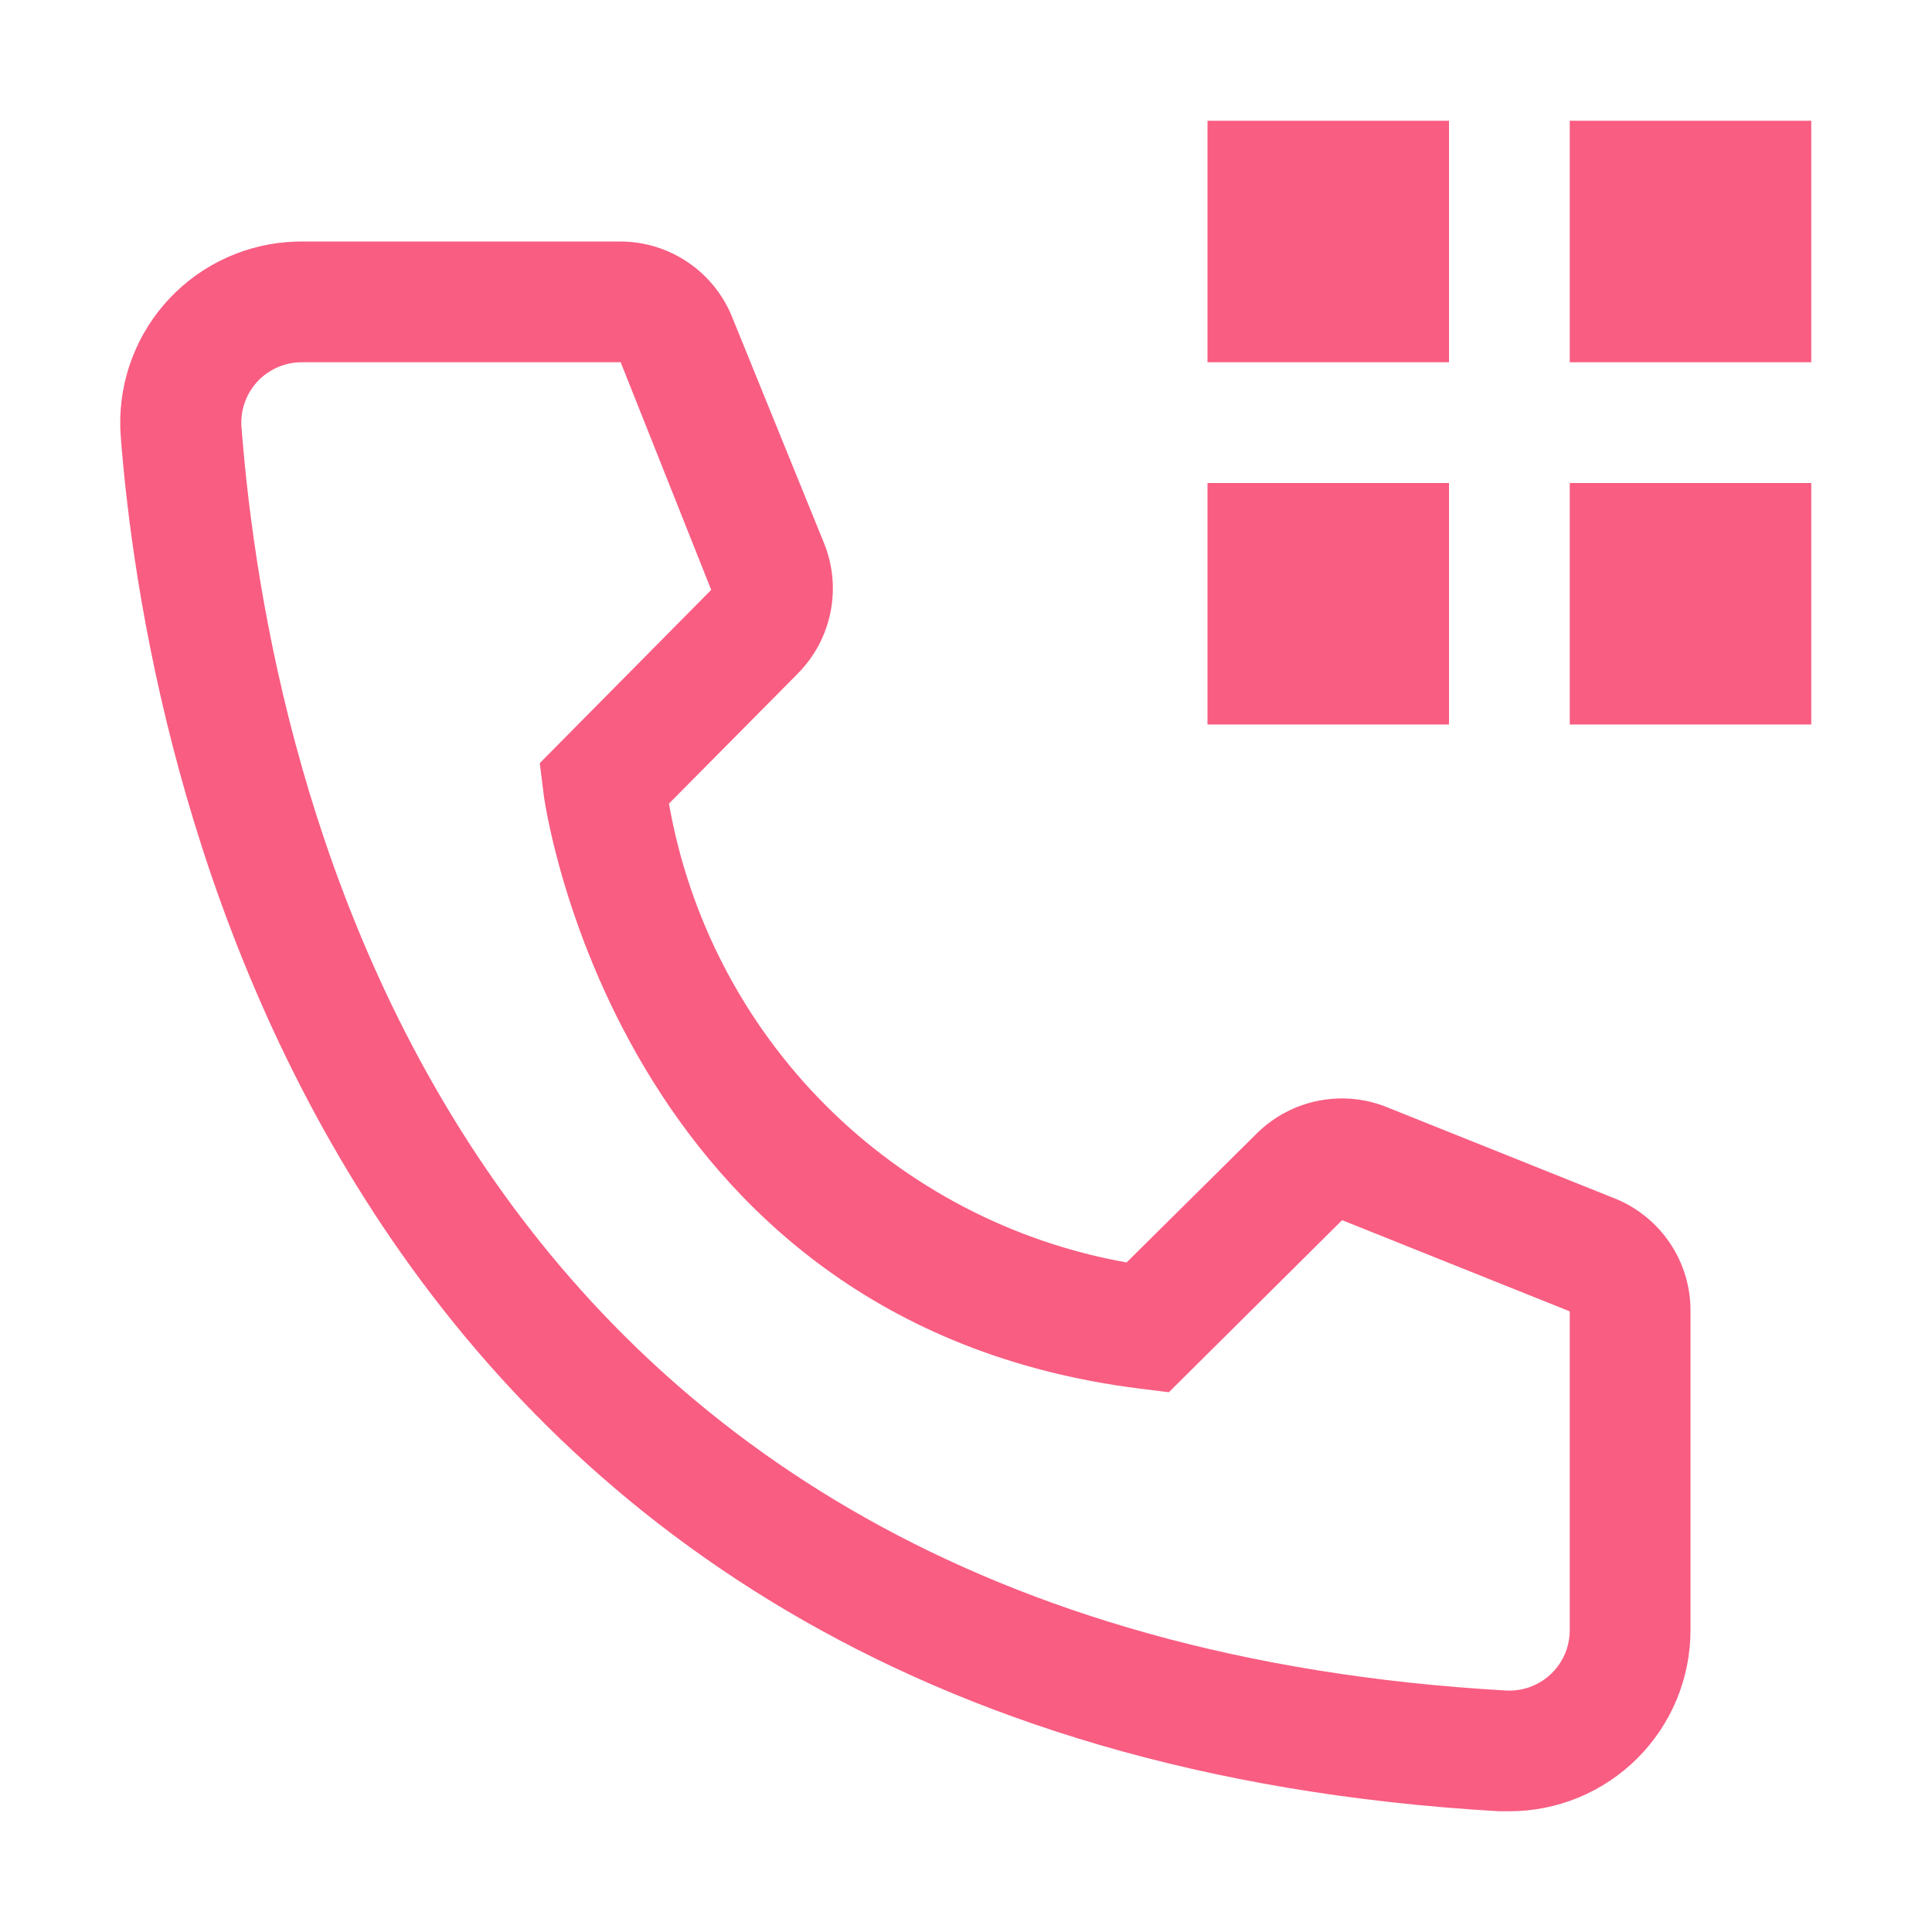 <svg width="50" height="50" viewBox="0 0 50 50" fill="none" xmlns="http://www.w3.org/2000/svg">
<path d="M40.625 3.125H46.875V9.375H40.625V3.125Z" fill="#F95D82"/>
<path d="M40.625 12.5H46.875V18.75H40.625V12.5Z" fill="#F95D82"/>
<path d="M31.25 3.125H37.5V9.375H31.25V3.125Z" fill="#F95D82"/>
<path d="M31.25 12.5H37.5V18.75H31.25V12.5Z" fill="#F95D82"/>
<path d="M39.063 46.875H38.797C8.094 45.109 3.734 19.203 3.125 11.297C3.03 10.057 3.431 8.831 4.24 7.887C5.049 6.943 6.2 6.359 7.439 6.264C7.563 6.255 7.688 6.25 7.813 6.25H16.047C16.673 6.249 17.285 6.437 17.803 6.788C18.321 7.139 18.722 7.637 18.953 8.219L21.328 14.062C21.557 14.63 21.614 15.253 21.491 15.853C21.369 16.453 21.073 17.004 20.641 17.438L17.313 20.797C17.83 23.752 19.244 26.477 21.363 28.601C23.482 30.725 26.203 32.146 29.156 32.672L32.547 29.312C32.987 28.885 33.543 28.596 34.146 28.482C34.749 28.368 35.372 28.434 35.938 28.672L41.828 31.031C42.401 31.27 42.889 31.674 43.232 32.192C43.574 32.709 43.755 33.317 43.75 33.938V42.188C43.75 43.431 43.256 44.623 42.377 45.502C41.498 46.381 40.306 46.875 39.063 46.875ZM7.813 9.375C7.607 9.374 7.404 9.414 7.214 9.492C7.025 9.57 6.852 9.685 6.706 9.829C6.561 9.974 6.445 10.146 6.366 10.335C6.287 10.525 6.246 10.728 6.245 10.933C6.245 10.977 6.245 11.019 6.25 11.062C6.969 20.312 11.578 42.188 38.969 43.75C39.382 43.775 39.789 43.634 40.099 43.359C40.409 43.085 40.597 42.698 40.622 42.284L40.625 42.188V33.938L34.734 31.578L30.25 36.031L29.5 35.938C15.906 34.234 14.063 20.641 14.063 20.5L13.969 19.75L18.406 15.266L16.063 9.375H7.813Z" fill="#F95D82"/>
</svg>
